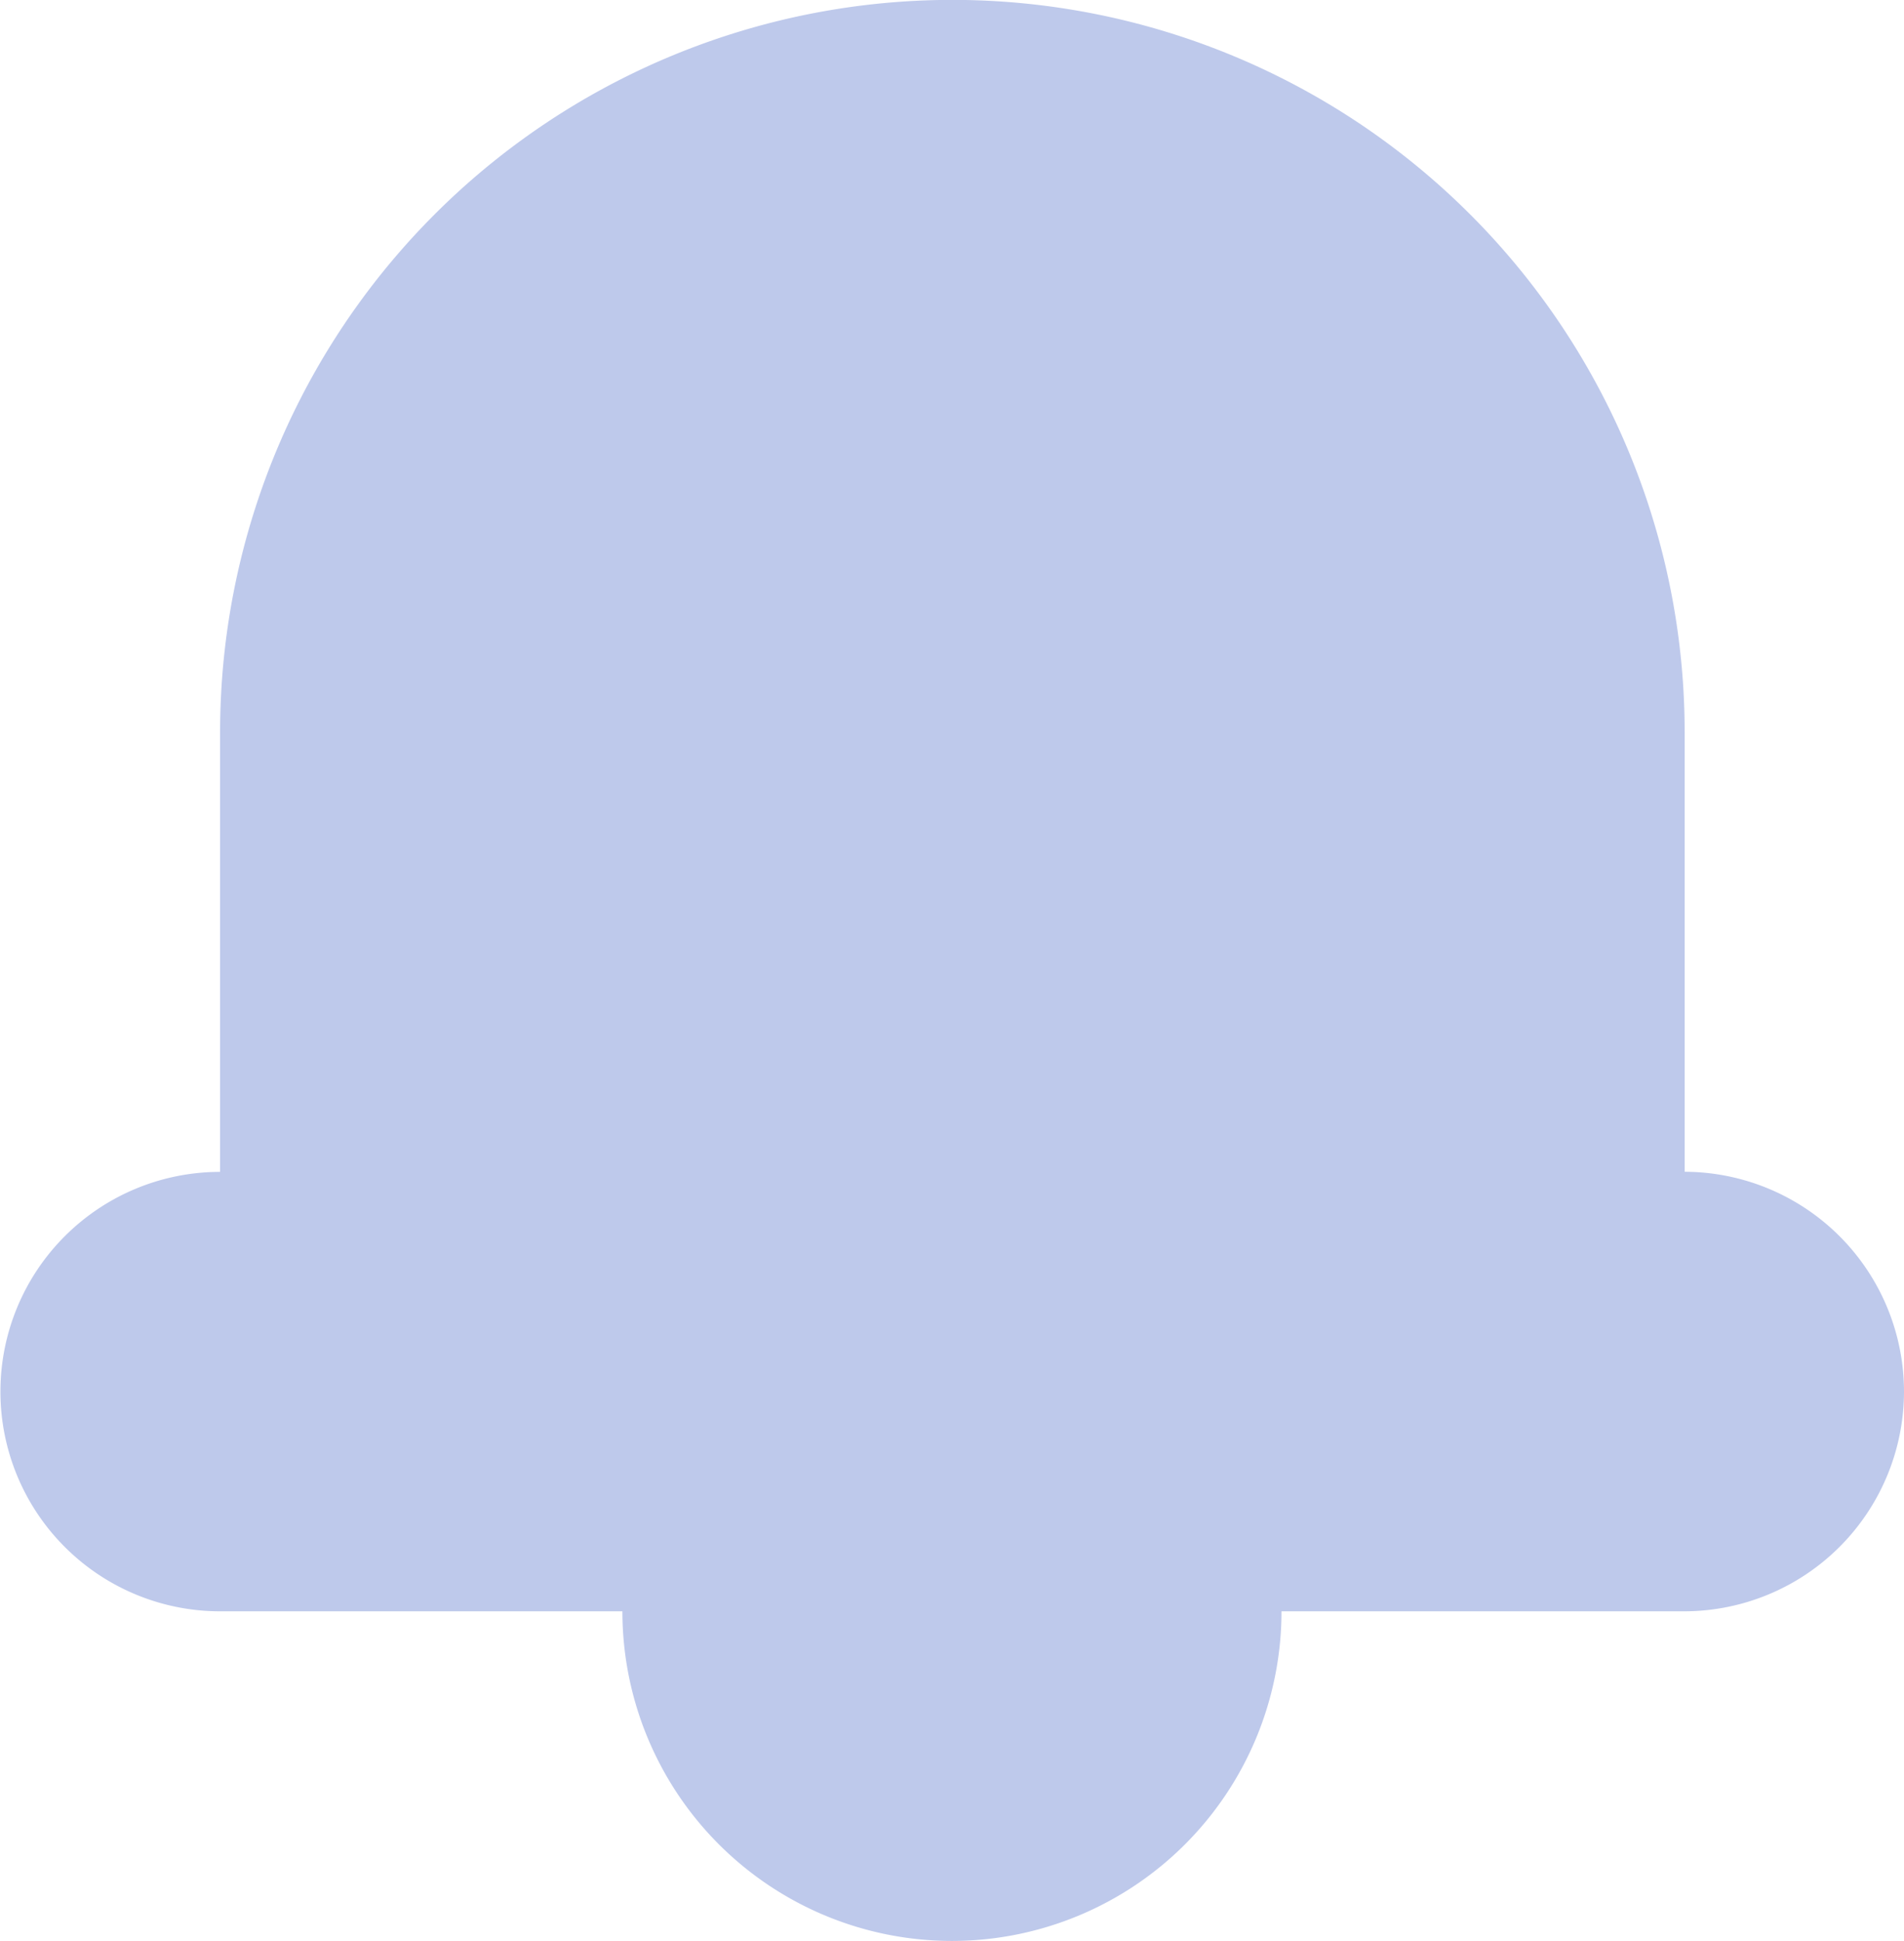 <svg xmlns="http://www.w3.org/2000/svg" width="17.847" height="18.19" viewBox="0 0 17.847 18.19">
  <g id="noun_notification_1594309" transform="translate(-24 -23.5)">
    <g id="Group_10161" data-name="Group 10161" transform="translate(24 23.5)">
      <path id="Path_33442" data-name="Path 33442" d="M41.847,36.542A2.062,2.062,0,0,1,39.784,38.6H26.063a2.059,2.059,0,1,1,0-4.118s0-4.119,0-4.119a6.864,6.864,0,0,1,13.728,0v4.118A2.062,2.062,0,0,1,41.847,36.542ZM29.834,38.6c.147-5.179,2.744-5.611,3.692-5.611s2.256,1.661,2.486,5.611a3.089,3.089,0,0,1-6.178,0Z" transform="translate(-24 -23.5)" fill="#bec9eb"/>
    </g>
  </g>
</svg>
